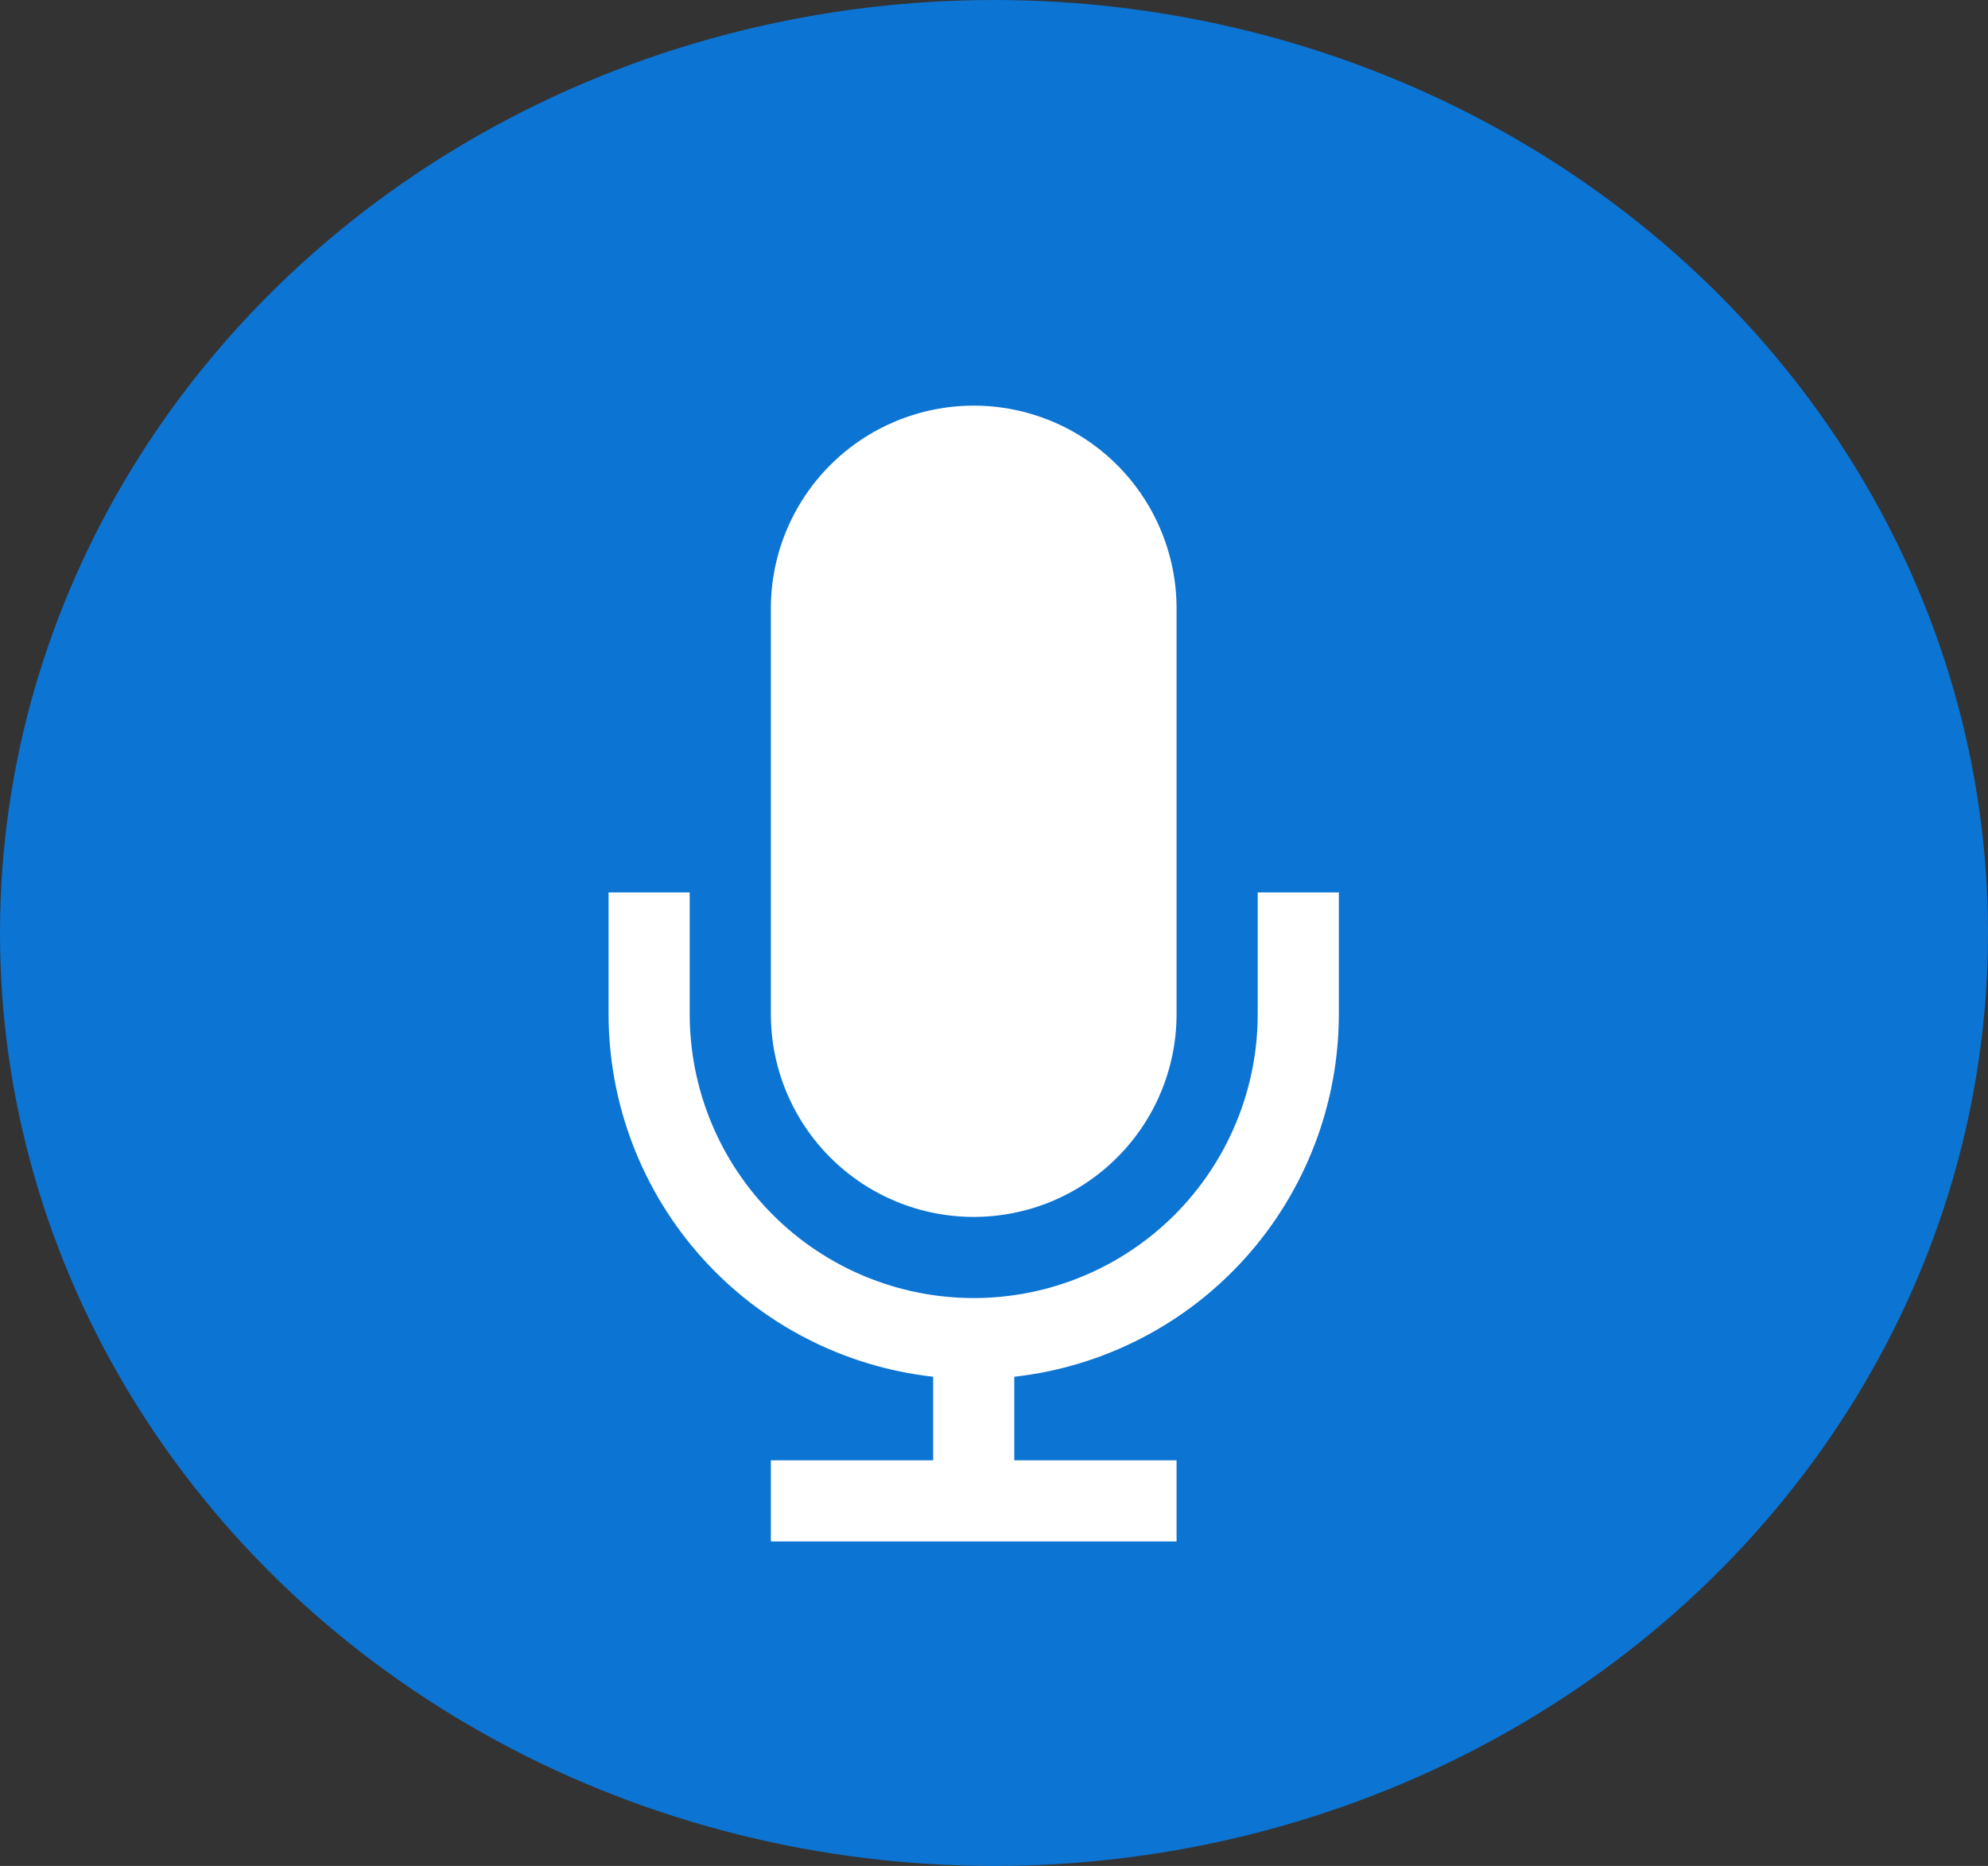 <svg width="49" height="46" viewBox="0 0 49 46" fill="none" xmlns="http://www.w3.org/2000/svg">
<rect x="0" y="0" width="49" height="46" fill="#333333" stroke="none"/>
<ellipse cx="24.5" cy="23" rx="24.5" ry="23" fill="#0C74D3"/>
<path d="M31 22V25C31 26.857 30.262 28.637 28.95 29.95C27.637 31.262 25.857 32 24 32C22.143 32 20.363 31.262 19.05 29.95C17.738 28.637 17 26.857 17 25V22H15V25C15.001 27.213 15.818 29.348 17.293 30.997C18.769 32.647 20.801 33.694 23 33.94V36H19V38H29V36H25V33.94C27.199 33.694 29.231 32.647 30.707 30.997C32.182 29.348 32.999 27.213 33 25V22H31Z" fill="white"/>
<path d="M24 30C25.326 30 26.598 29.473 27.535 28.535C28.473 27.598 29 26.326 29 25V15C29 13.674 28.473 12.402 27.535 11.464C26.598 10.527 25.326 10 24 10C22.674 10 21.402 10.527 20.465 11.464C19.527 12.402 19 13.674 19 15V25C19 26.326 19.527 27.598 20.465 28.535C21.402 29.473 22.674 30 24 30Z" fill="white"/>
</svg>
